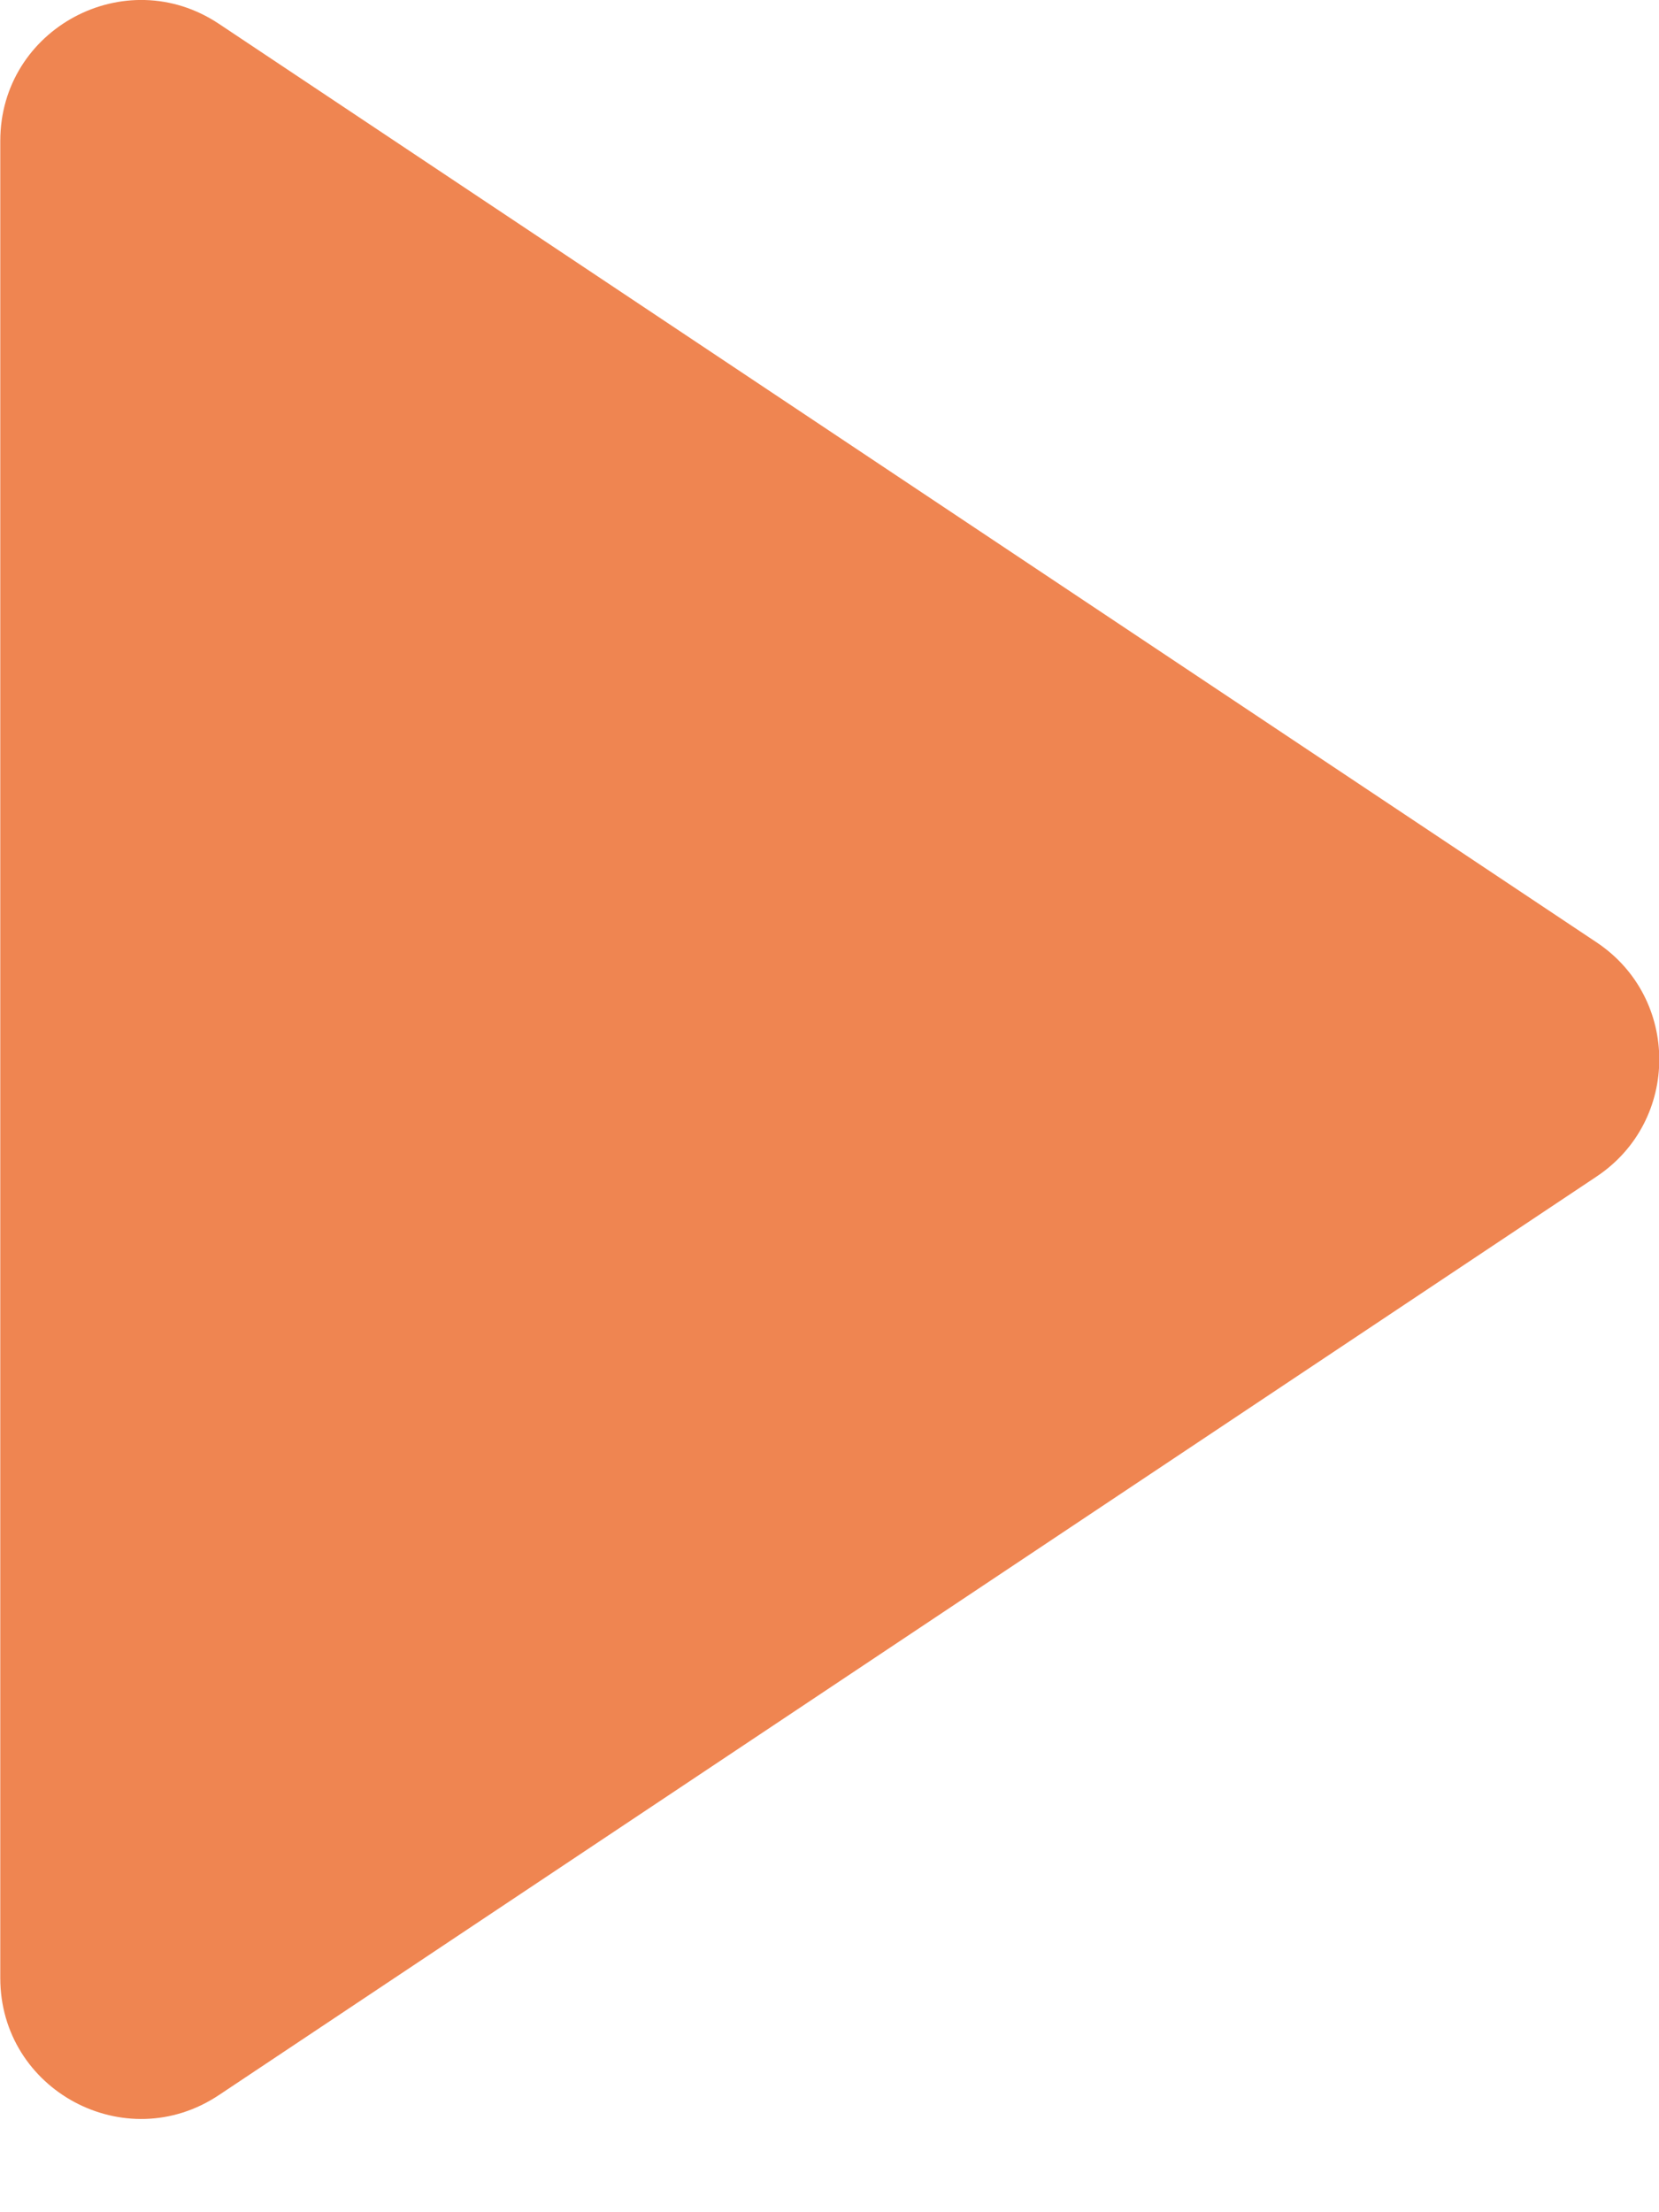 <svg width="12" height="16" viewBox="0 0 12 16" fill="none" xmlns="http://www.w3.org/2000/svg">
<path fill-rule="evenodd" clip-rule="evenodd" d="M11.549 6.816C12.153 7.219 12.153 8.106 11.549 8.509L1.583 15.153C0.907 15.604 0.002 15.119 0.002 14.306L0.002 1.019C0.002 0.206 0.907 -0.278 1.583 0.172L11.549 6.816Z" fill="#EF8551"/>
</svg>

